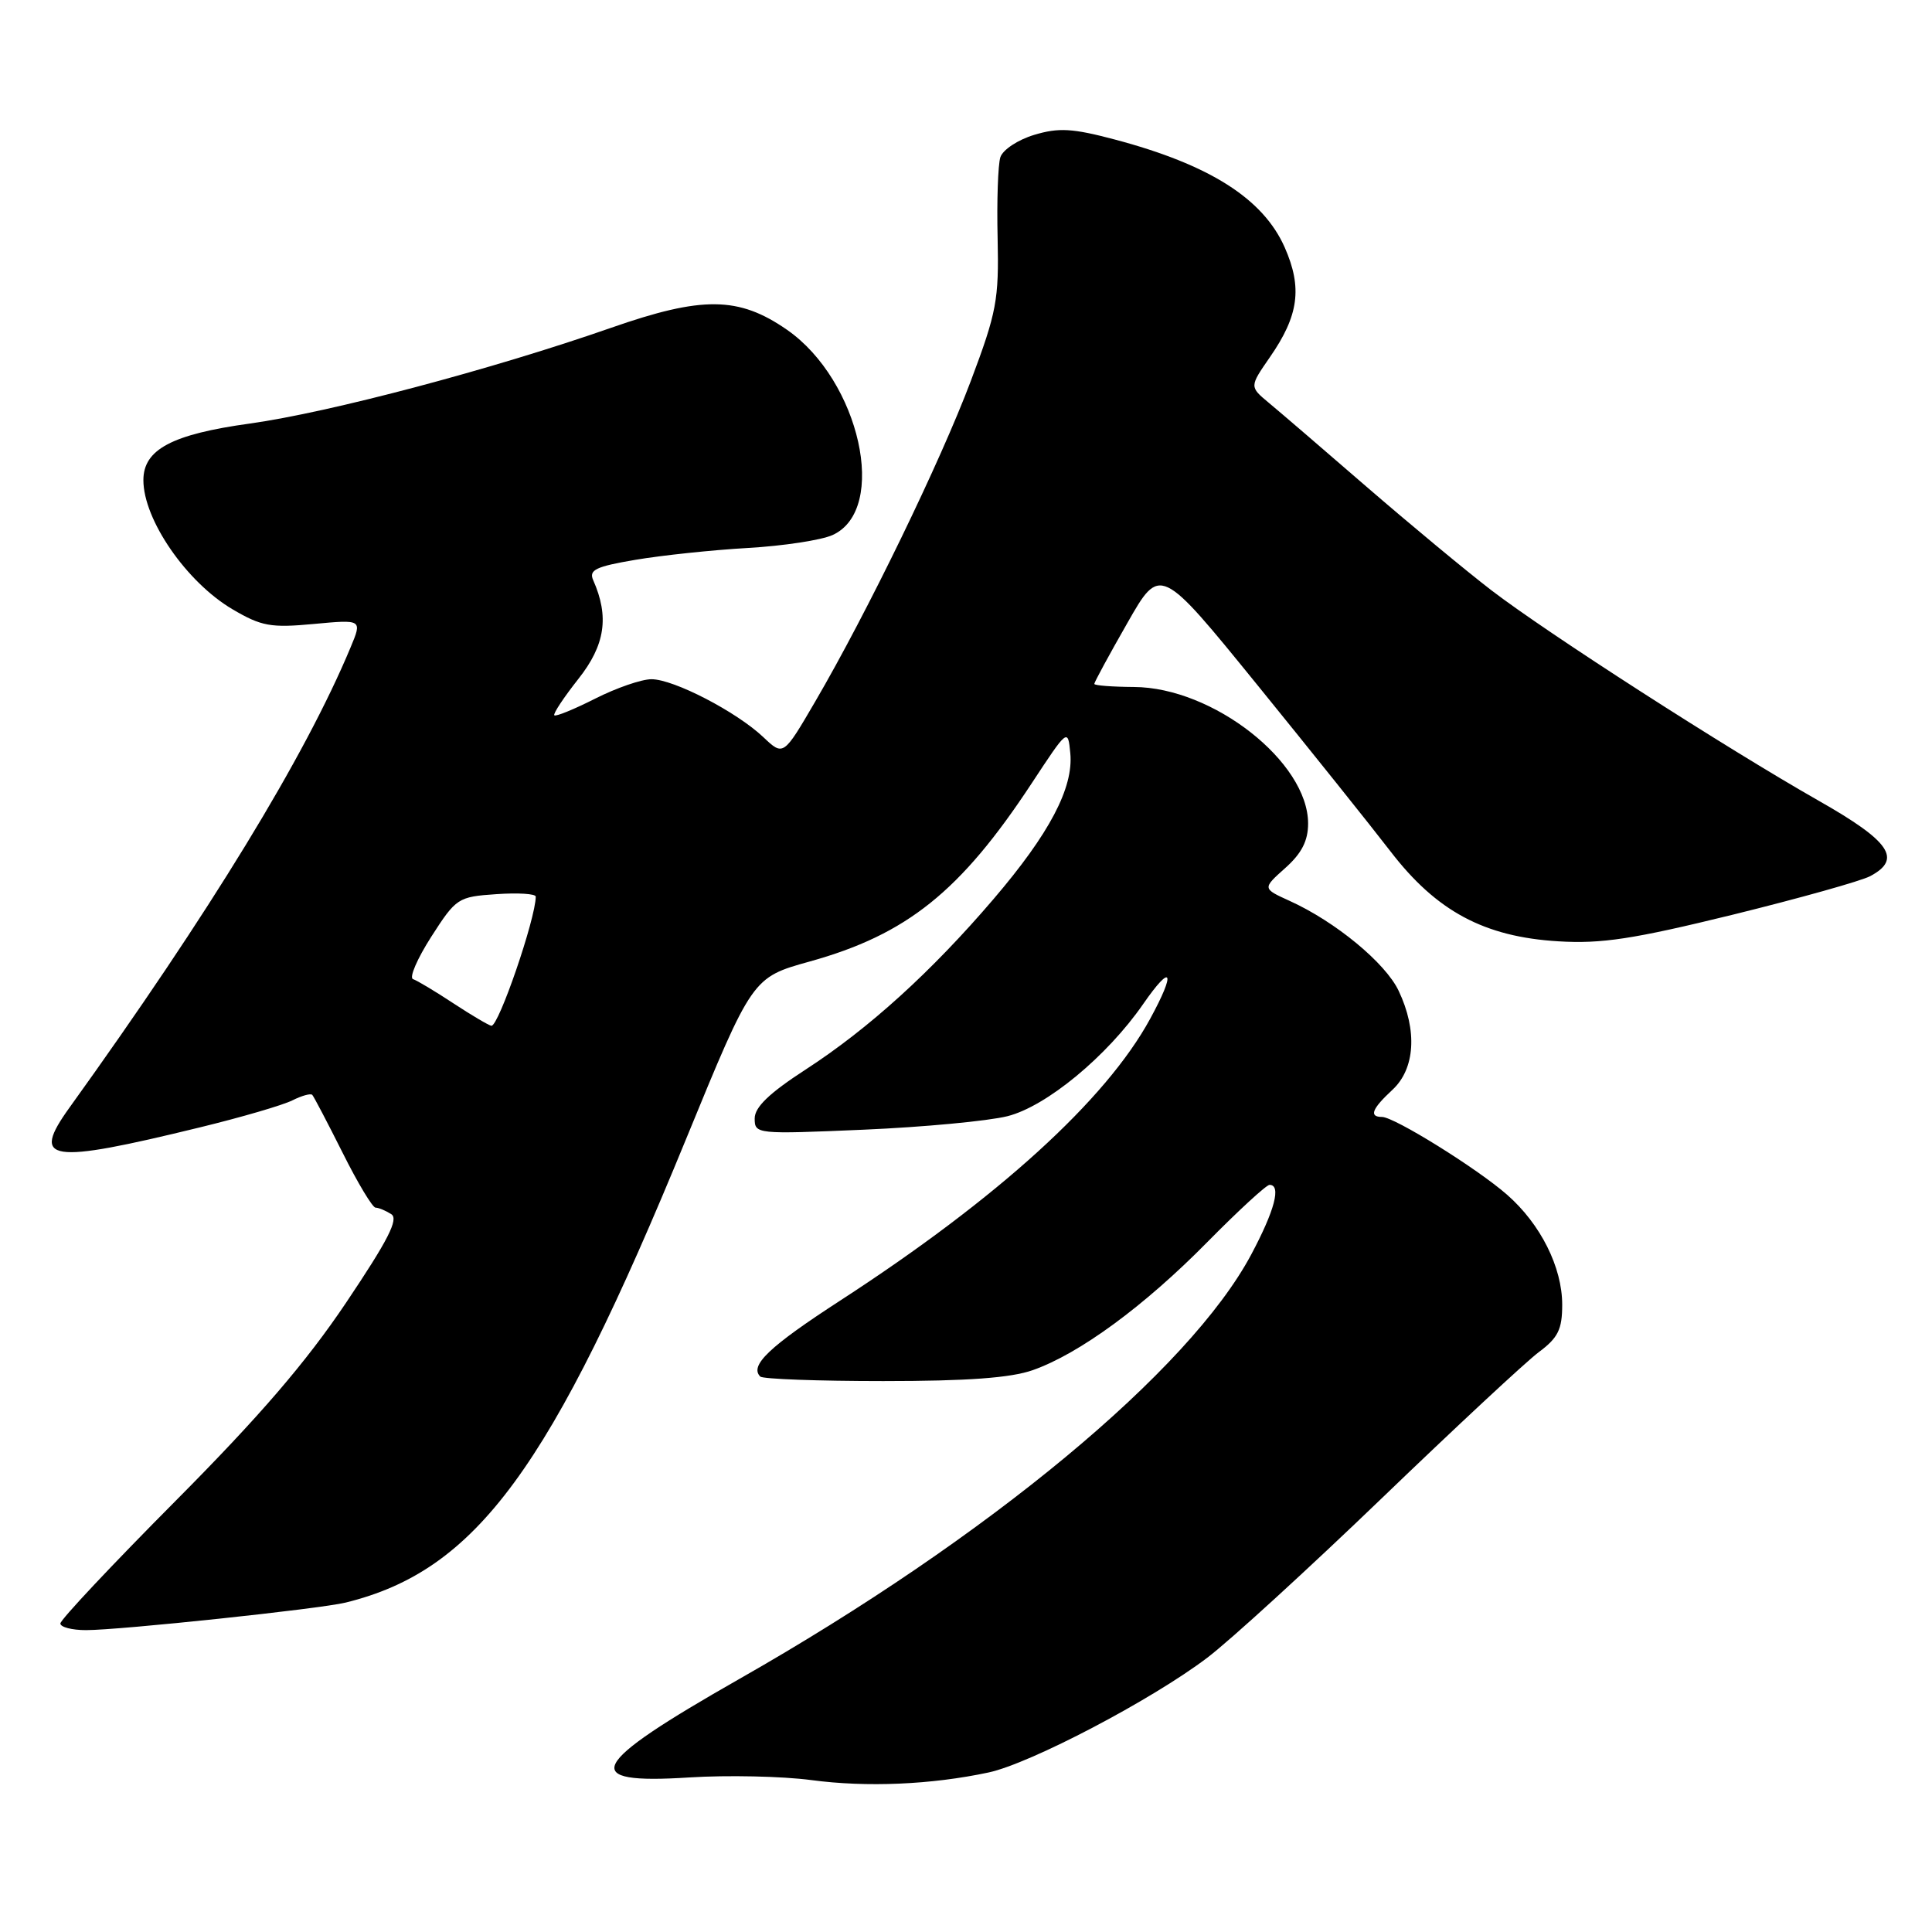 <?xml version="1.0" encoding="UTF-8" standalone="no"?>
<!DOCTYPE svg PUBLIC "-//W3C//DTD SVG 1.1//EN" "http://www.w3.org/Graphics/SVG/1.1/DTD/svg11.dtd" >
<svg xmlns="http://www.w3.org/2000/svg" xmlns:xlink="http://www.w3.org/1999/xlink" version="1.1" viewBox="0 0 256 256">
 <g >
 <path fill="currentColor"
d=" M 131.00 234.86 C 136.54 233.67 152.60 225.25 159.98 219.65 C 162.99 217.37 173.40 207.85 183.12 198.50 C 192.84 189.15 202.18 180.45 203.89 179.17 C 206.46 177.26 207.00 176.15 207.00 172.88 C 207.00 167.92 204.14 162.21 199.71 158.32 C 195.75 154.84 184.75 148.00 183.12 148.00 C 181.37 148.00 181.78 146.93 184.50 144.41 C 187.51 141.63 187.83 136.55 185.33 131.29 C 183.58 127.59 176.95 122.12 170.88 119.37 C 167.27 117.73 167.27 117.73 170.30 115.02 C 172.48 113.08 173.33 111.41 173.33 109.12 C 173.33 100.97 160.73 91.08 150.25 91.03 C 147.36 91.01 145.00 90.83 145.00 90.62 C 145.00 90.40 146.96 86.78 149.37 82.57 C 153.73 74.91 153.73 74.91 166.62 90.78 C 173.70 99.50 181.63 109.41 184.23 112.79 C 190.34 120.75 196.67 124.14 206.50 124.73 C 212.22 125.08 216.43 124.43 229.57 121.21 C 238.41 119.03 246.63 116.73 247.82 116.09 C 252.06 113.83 250.47 111.49 241.02 106.12 C 228.62 99.07 204.99 83.87 197.61 78.21 C 194.25 75.63 186.82 69.46 181.09 64.51 C 175.37 59.55 169.53 54.54 168.12 53.37 C 165.56 51.24 165.56 51.24 168.26 47.34 C 172.10 41.81 172.59 38.13 170.23 32.78 C 167.37 26.32 160.30 21.83 147.73 18.49 C 142.11 17.00 140.30 16.89 137.04 17.87 C 134.87 18.52 132.87 19.85 132.55 20.84 C 132.24 21.83 132.07 26.66 132.19 31.57 C 132.37 39.72 132.07 41.37 128.63 50.50 C 124.60 61.20 114.91 81.16 108.02 92.96 C 103.80 100.19 103.80 100.19 101.15 97.68 C 97.59 94.31 89.27 90.00 86.32 90.00 C 85.01 90.00 81.65 91.16 78.87 92.57 C 76.08 93.98 73.64 94.98 73.45 94.78 C 73.26 94.59 74.69 92.43 76.63 89.97 C 80.19 85.48 80.75 81.72 78.60 76.87 C 78.00 75.52 78.94 75.07 84.19 74.18 C 87.66 73.59 94.36 72.88 99.07 72.61 C 103.78 72.34 108.85 71.57 110.33 70.89 C 117.75 67.51 113.94 50.39 104.27 43.69 C 97.88 39.26 93.06 39.21 80.96 43.44 C 65.24 48.93 43.66 54.65 33.12 56.12 C 22.77 57.55 19.00 59.56 19.00 63.62 C 19.00 68.87 24.72 77.15 30.82 80.74 C 34.65 82.99 35.88 83.21 41.57 82.68 C 48.00 82.08 48.00 82.08 46.45 85.79 C 40.43 100.23 27.80 120.91 9.21 146.76 C 4.05 153.93 6.40 154.29 26.50 149.38 C 32.00 148.04 37.51 146.43 38.75 145.80 C 39.99 145.18 41.17 144.85 41.38 145.08 C 41.59 145.31 43.40 148.76 45.40 152.75 C 47.39 156.74 49.36 160.01 49.76 160.02 C 50.17 160.02 51.10 160.41 51.84 160.88 C 52.86 161.52 51.44 164.30 45.86 172.61 C 40.53 180.54 34.40 187.67 23.27 198.87 C 14.87 207.32 8.00 214.63 8.00 215.12 C 8.00 215.60 9.53 216.00 11.39 216.00 C 15.90 216.00 42.38 213.19 45.80 212.35 C 63.13 208.09 72.97 194.69 90.92 150.90 C 99.69 129.52 99.69 129.52 107.27 127.41 C 120.16 123.83 127.26 118.14 136.68 103.83 C 141.49 96.52 141.50 96.51 141.82 99.80 C 142.26 104.38 139.07 110.45 131.64 119.14 C 123.43 128.75 115.11 136.30 106.75 141.72 C 101.94 144.84 100.00 146.70 100.00 148.20 C 100.00 150.28 100.22 150.30 114.43 149.69 C 122.36 149.35 130.94 148.54 133.50 147.90 C 138.65 146.60 146.67 139.98 151.47 133.05 C 155.30 127.52 155.85 128.68 152.40 135.00 C 146.55 145.75 132.22 158.78 111.32 172.34 C 101.93 178.43 99.28 180.95 100.74 182.40 C 101.06 182.73 108.40 183.00 117.04 183.00 C 128.20 183.00 133.94 182.58 136.85 181.55 C 143.02 179.38 151.63 173.06 159.97 164.59 C 164.09 160.41 167.80 157.00 168.22 157.00 C 169.80 157.00 168.91 160.38 165.80 166.22 C 157.61 181.60 130.93 203.72 98.00 222.45 C 77.87 233.91 76.56 236.47 91.34 235.52 C 96.38 235.20 103.65 235.36 107.50 235.87 C 114.84 236.85 123.42 236.48 131.00 234.86 Z  M 60.10 132.96 C 57.69 131.37 55.27 129.92 54.73 129.74 C 54.19 129.56 55.28 127.04 57.14 124.13 C 60.45 118.98 60.68 118.83 65.77 118.48 C 68.65 118.28 71.00 118.43 70.99 118.81 C 70.97 121.74 66.06 136.04 65.11 135.92 C 64.78 135.88 62.52 134.55 60.10 132.96 Z "/>
</g>
</svg>